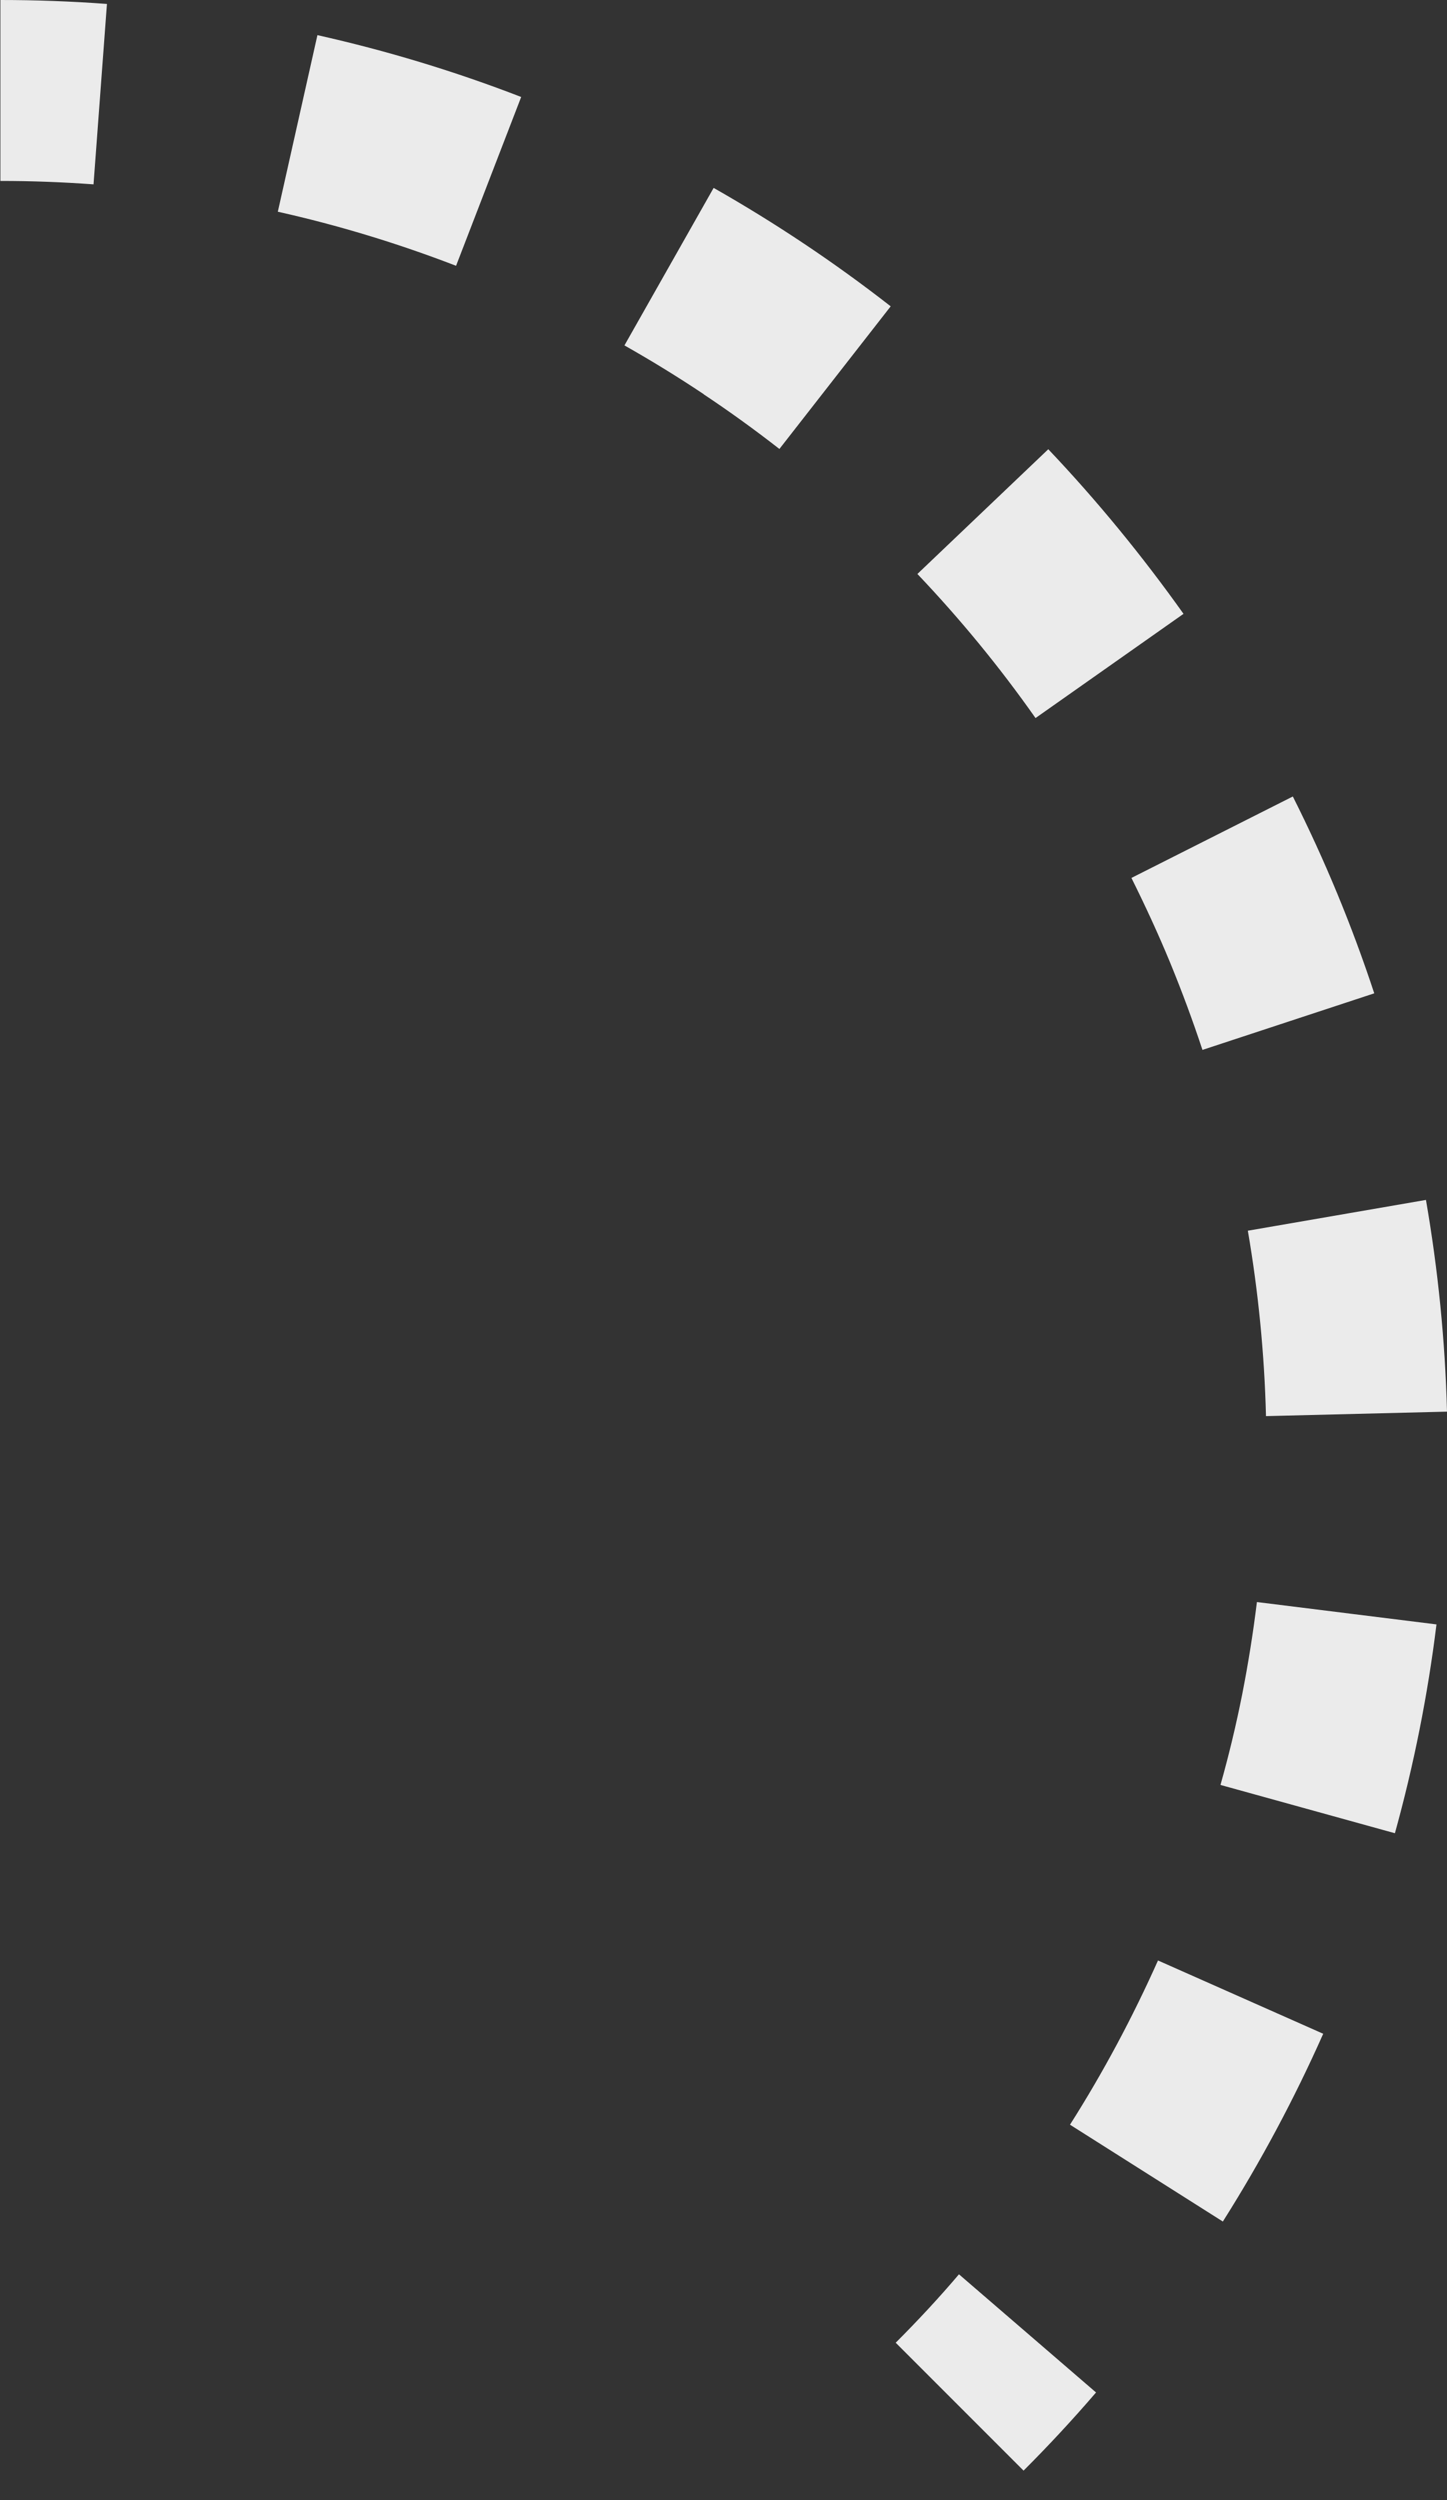 <svg width="11" height="19" viewBox="0 0 11 19" fill="none" xmlns="http://www.w3.org/2000/svg">
<rect x="0" y="0" width="11" height="19" fill="#333333" stroke="none"/>
<path d="M0.711 1.401C0.476 1.384 0.239 1.375 0.003 1.375V0C0.273 0 0.544 0.01 0.813 0.03L0.711 1.401ZM3.467 2.02C3.026 1.85 2.573 1.712 2.112 1.609L2.413 0.267C2.94 0.385 3.458 0.542 3.962 0.737L3.467 2.02ZM5.35 2.996C5.154 2.865 4.952 2.741 4.747 2.625L5.425 1.428C5.895 1.695 6.344 1.995 6.771 2.328L5.925 3.412C5.739 3.267 5.547 3.128 5.35 2.997V2.996ZM7.872 5.457C7.6 5.07 7.3 4.705 6.974 4.362L7.969 3.414C8.341 3.806 8.684 4.225 8.997 4.665L7.872 5.457ZM8.895 7.315C8.805 7.097 8.706 6.883 8.601 6.672L9.828 6.053C10.071 6.536 10.278 7.036 10.447 7.549L9.141 7.979C9.067 7.755 8.985 7.534 8.895 7.315ZM9.624 10.762C9.612 10.29 9.566 9.819 9.486 9.353L10.84 9.119C10.932 9.65 10.986 10.189 11 10.728L9.625 10.762H9.624ZM9.443 12.877C9.489 12.643 9.526 12.411 9.555 12.175L10.92 12.345C10.854 12.881 10.748 13.412 10.604 13.932L9.278 13.565C9.342 13.338 9.397 13.109 9.443 12.877ZM8.134 16.147C8.387 15.749 8.61 15.331 8.803 14.899L10.059 15.456C9.839 15.951 9.585 16.426 9.296 16.883L8.134 16.147ZM6.809 17.804C6.977 17.636 7.138 17.463 7.29 17.284L8.332 18.182C8.156 18.387 7.972 18.585 7.781 18.776L6.809 17.804Z" fill="white" fill-opacity="0.9"/>
</svg>

